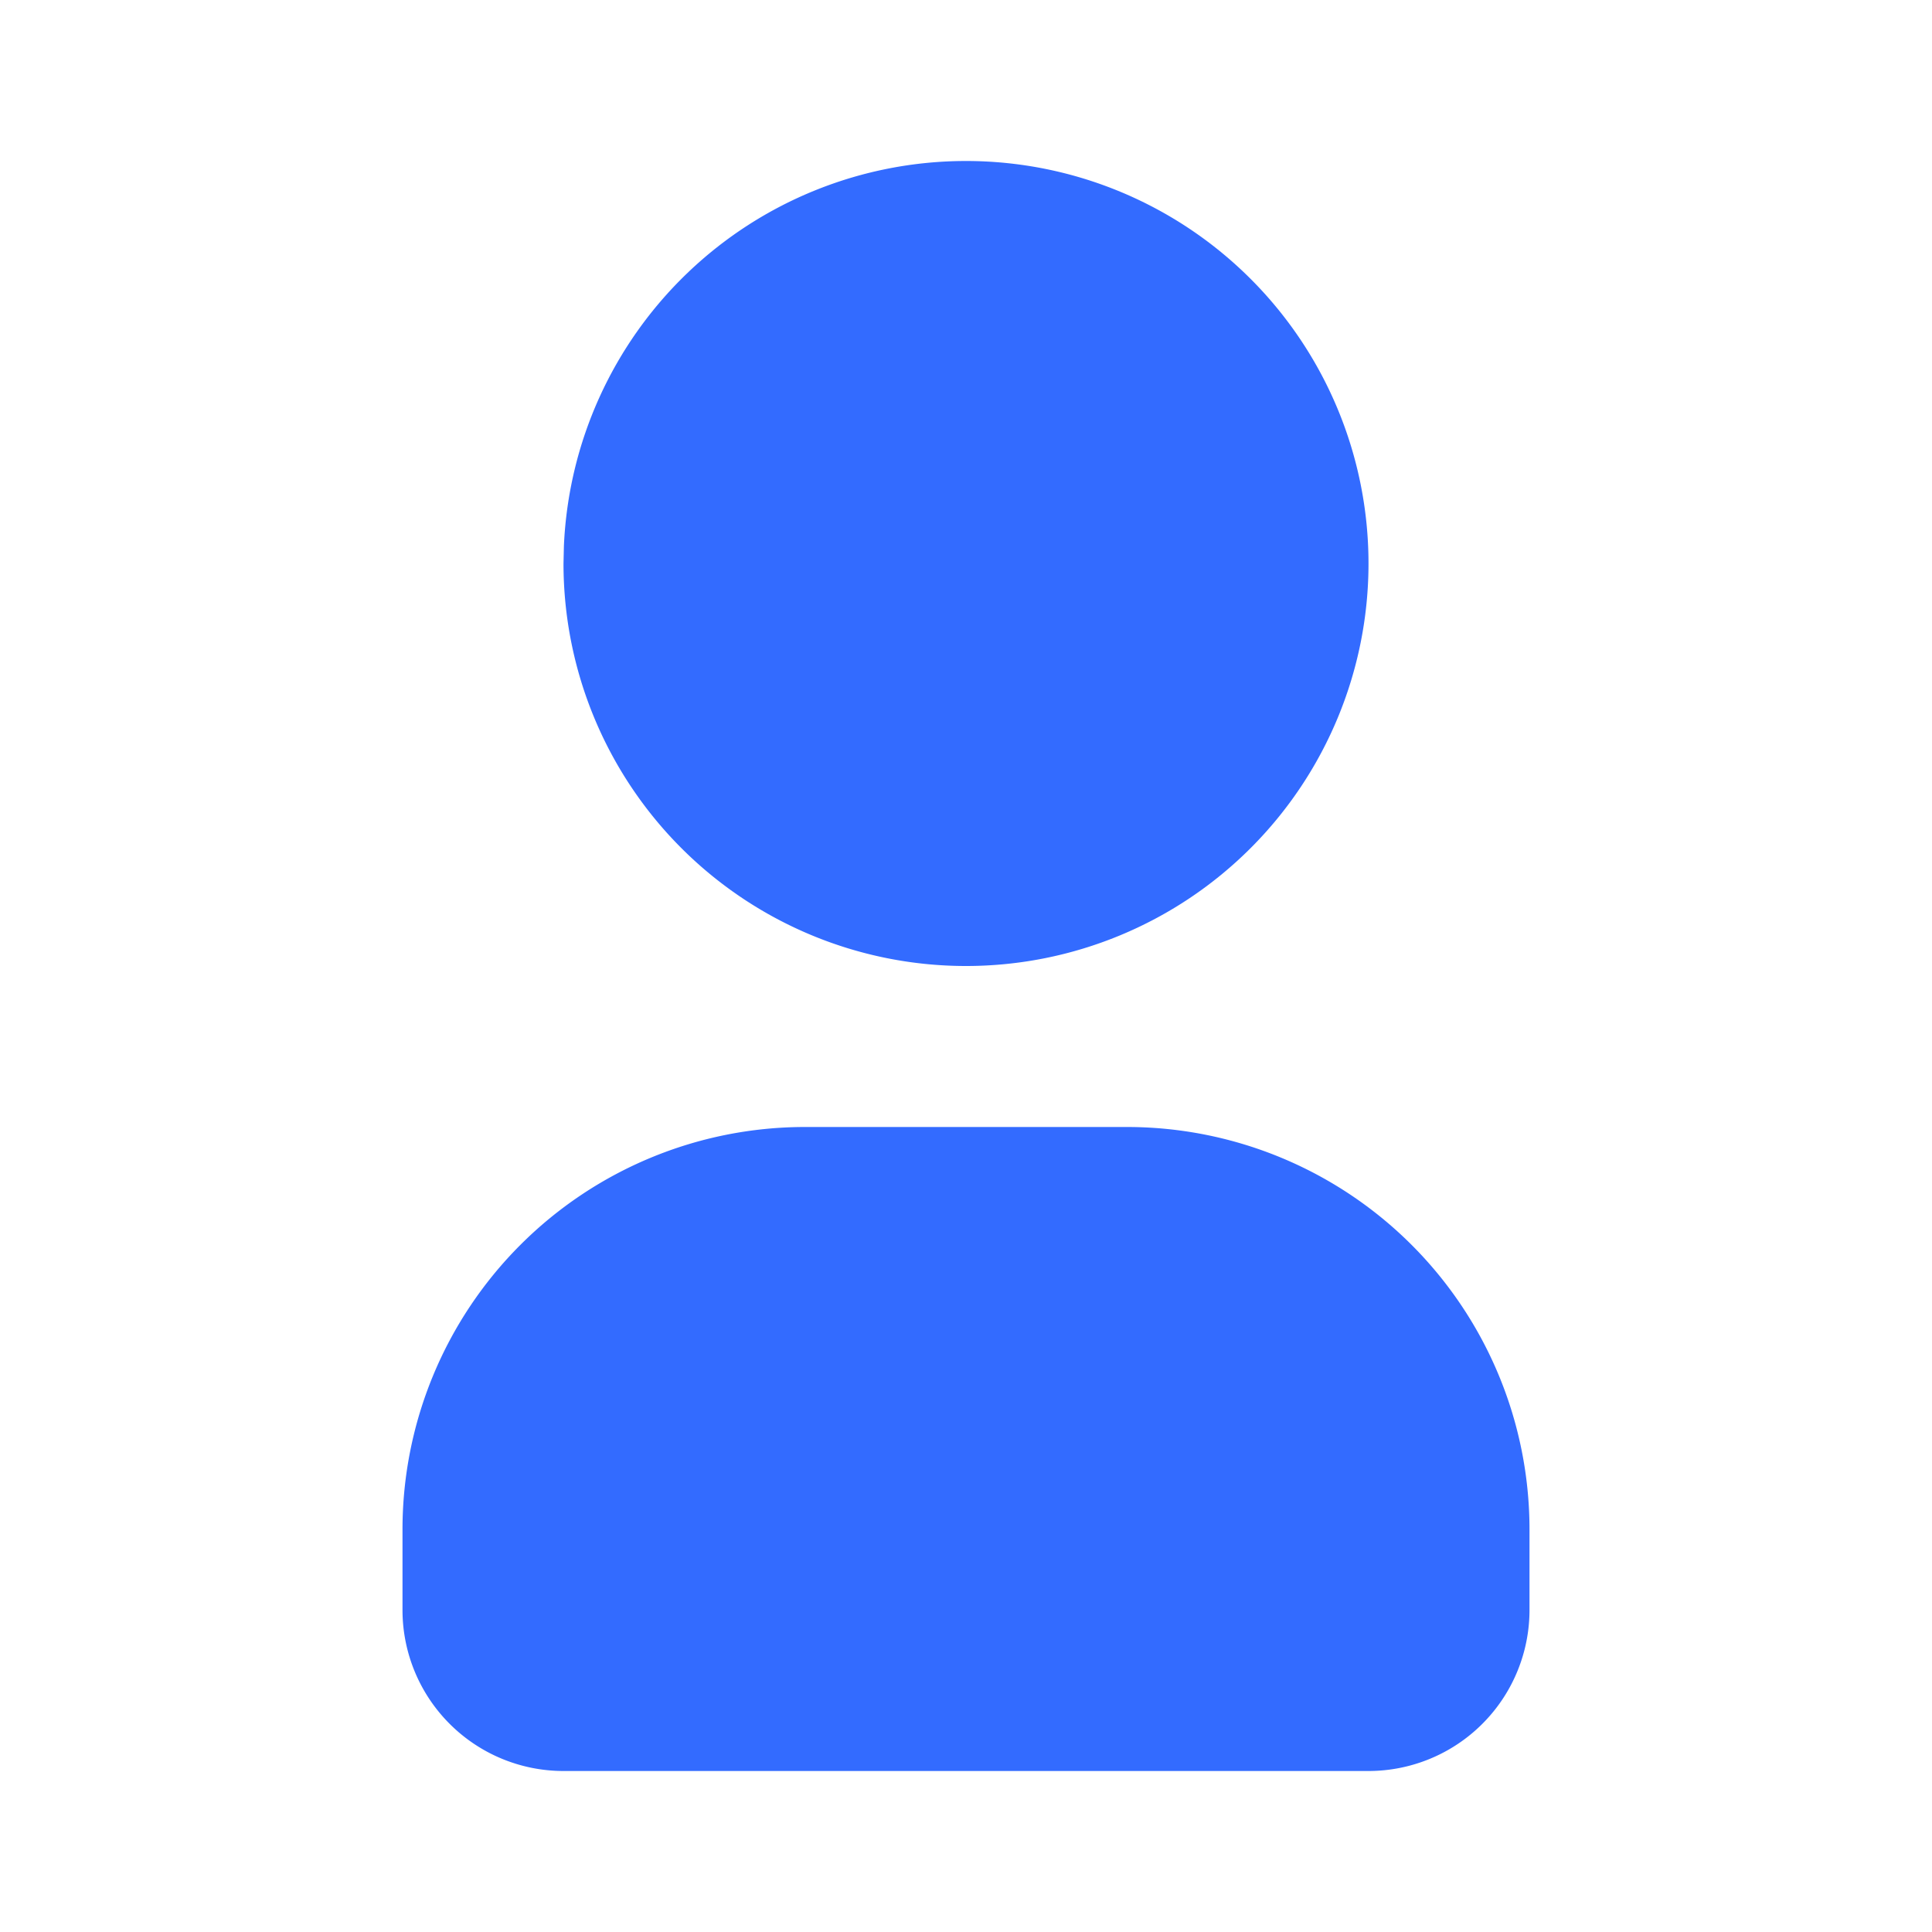 <svg xmlns="http://www.w3.org/2000/svg" width="24" height="24" viewBox="0 0 24 24"
    fill="rgba(0, 70, 255, 0.8)" class="icon icon-tabler icons-tabler-filled icon-tabler-user">
    <path stroke="none" d="M0 0h24v24H0z" fill="none" />
    <path d="M12 2a5 5 0 1 1 -5 5l.005 -.217a5 5 0 0 1 4.995 -4.783z" />
    <path d="M14 14a5 5 0 0 1 5 5v1a2 2 0 0 1 -2 2h-10a2 2 0 0 1 -2 -2v-1a5 5 0 0 1 5 -5h4z" />
</svg>
